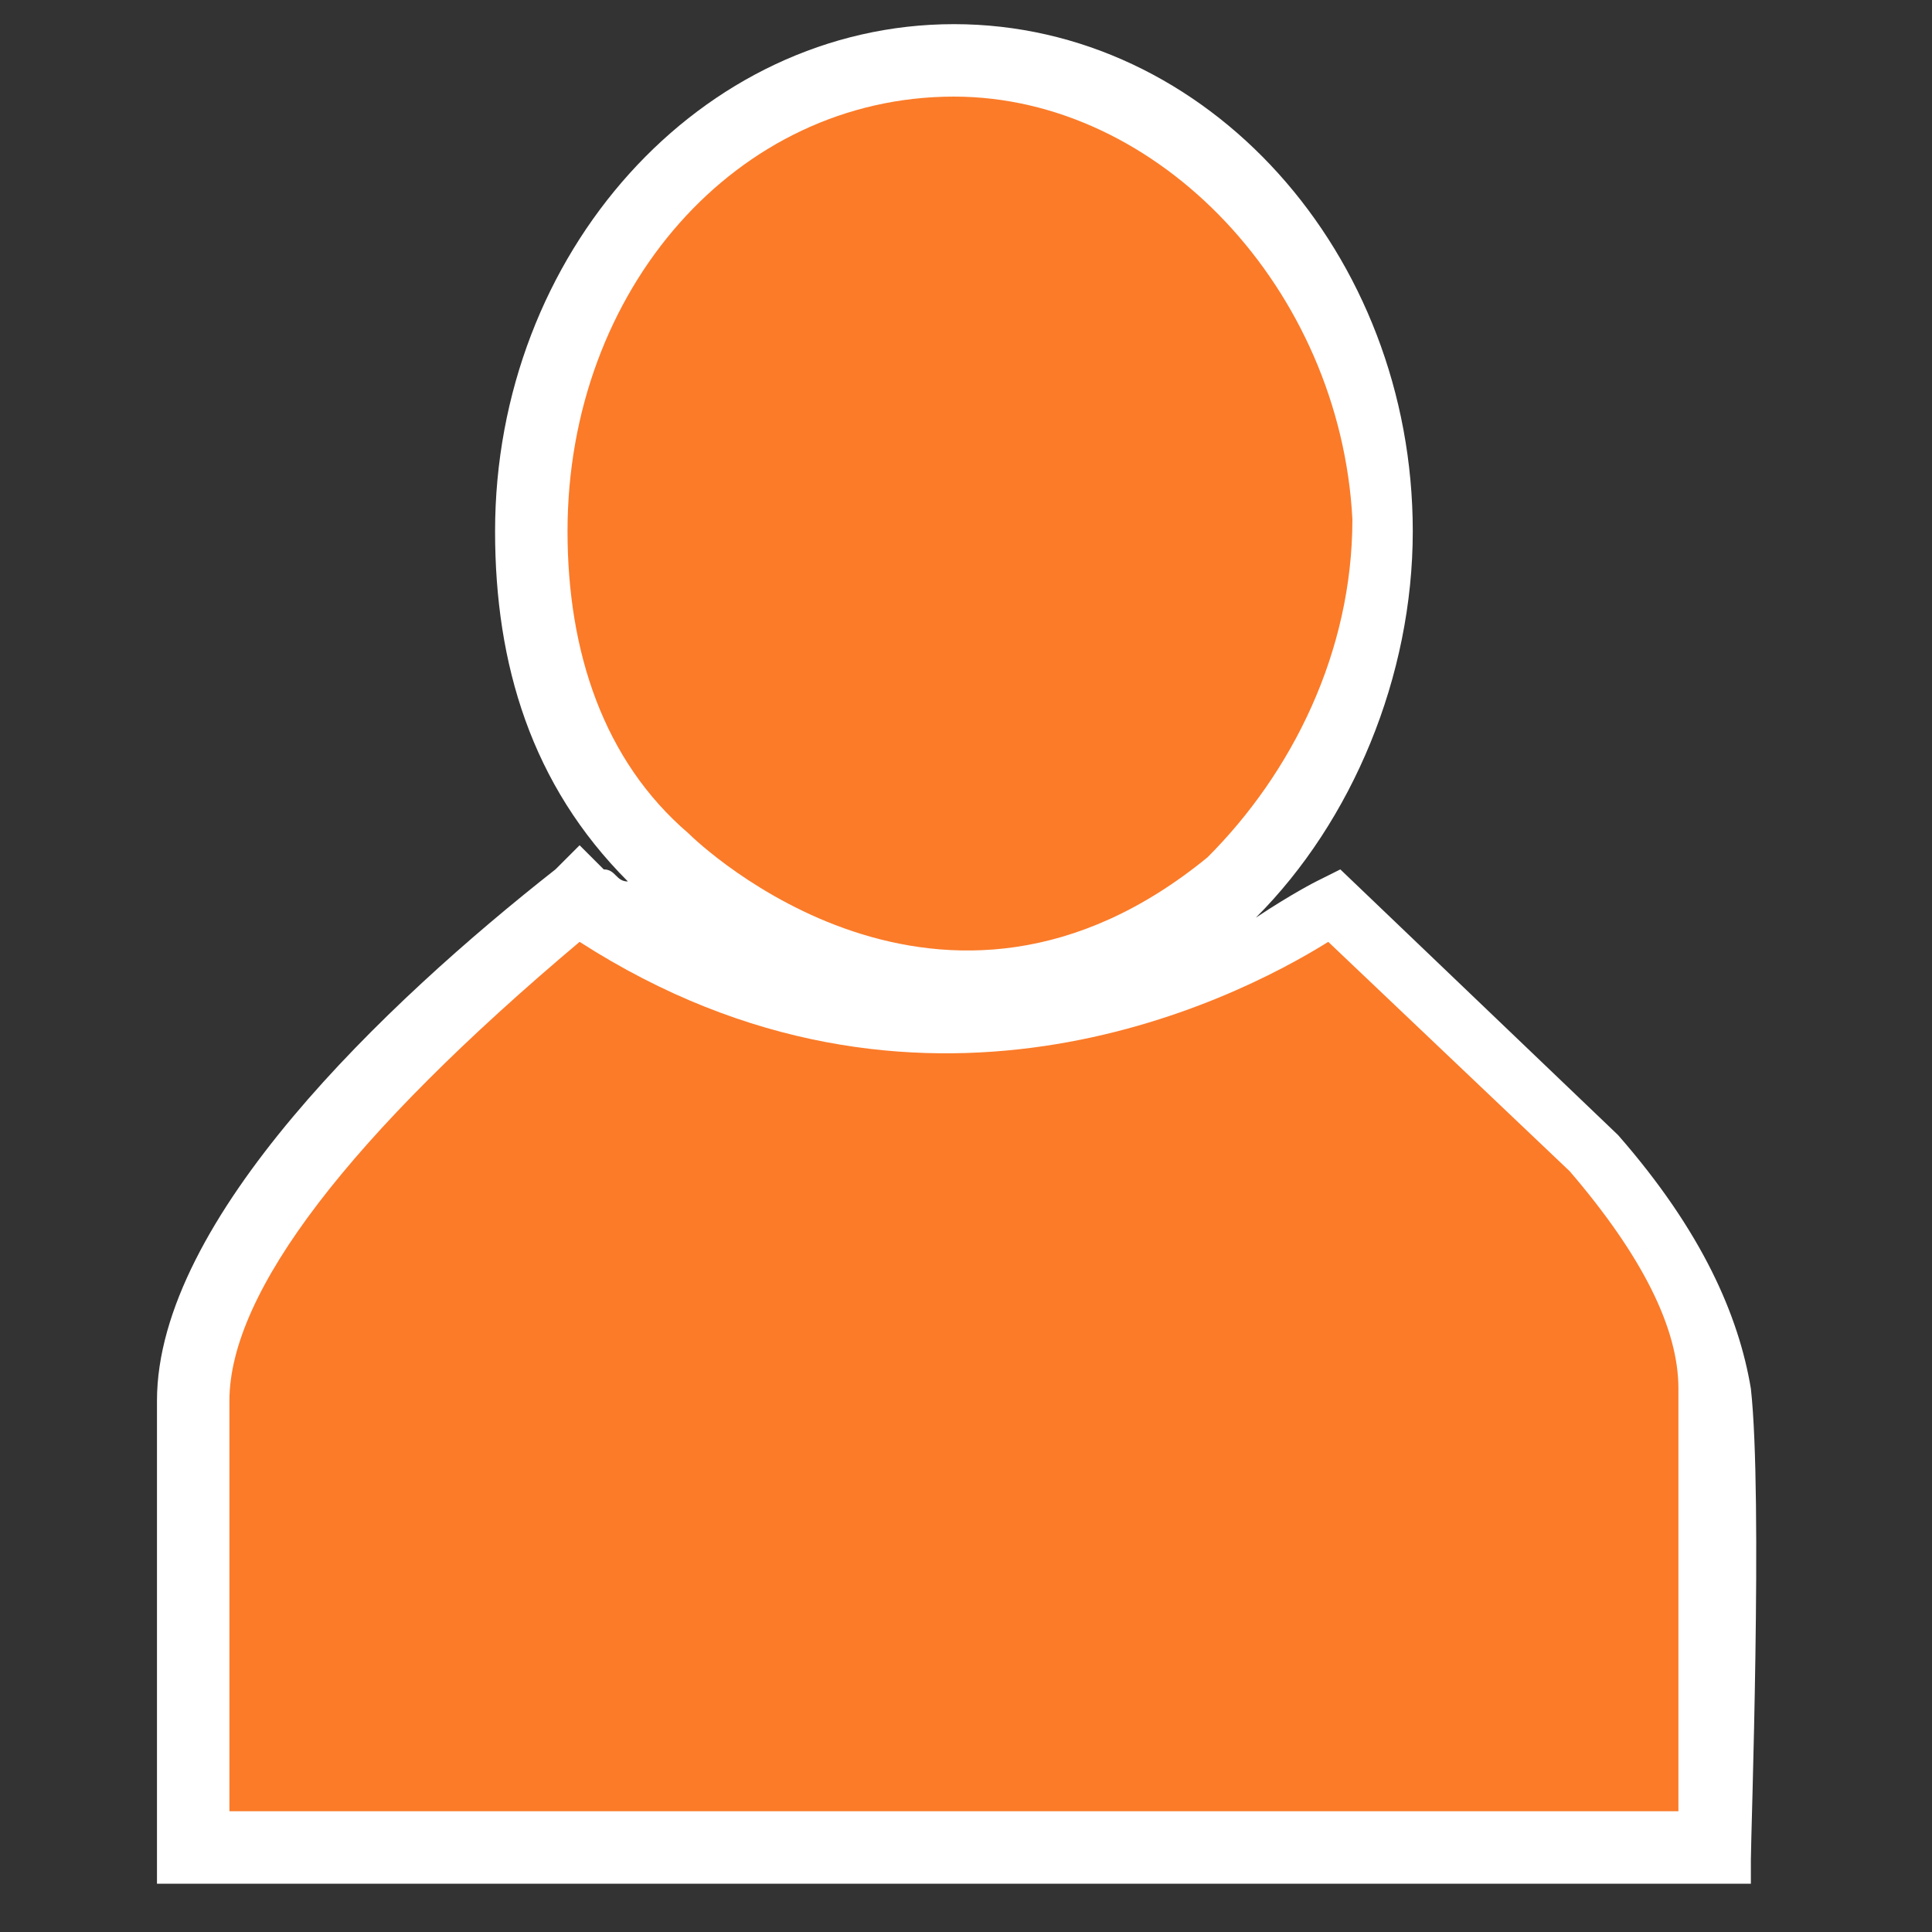 <?xml version="1.0" standalone="no"?><!DOCTYPE svg PUBLIC "-//W3C//DTD SVG 1.1//EN" "http://www.w3.org/Graphics/SVG/1.1/DTD/svg11.dtd"><svg t="1552377419377" class="icon" style="" viewBox="0 0 1024 1024" version="1.1" xmlns="http://www.w3.org/2000/svg" p-id="4452" xmlns:xlink="http://www.w3.org/1999/xlink" width="200" height="200"><rect x="0" y="0" width="1024" height="1024" fill="#333333" stroke="none"/><defs><style type="text/css"></style></defs><path d="M928 998.4H83.2v-256c0-96 121.6-211.2 211.2-281.6l12.8-12.8 12.8 12.8c6.4 0 6.4 6.4 12.8 6.4-51.2-51.2-70.4-115.2-70.4-185.6C262.4 134.4 371.2 12.8 505.6 12.8s243.2 121.6 243.2 268.8c0 76.8-32 153.6-83.2 204.8 19.2-12.8 32-19.2 32-19.2l12.8-6.4 147.2 140.8c44.8 51.2 64 96 70.4 134.4 6.4 57.6 0 236.8 0 249.6v12.8z" fill="#FFFFFF" p-id="4453"></path><path d="M121.6 960h768v-224c0-32-19.2-70.4-57.6-115.2l-128-121.6c-51.2 32-217.6 115.2-396.8 0C185.6 601.6 121.6 684.8 121.6 742.4V960z" fill="#fb7b29" p-id="4454" data-spm-anchor-id="a313x.7781069.0.i9" class="selected"></path><path d="M505.6 51.2C390.4 51.2 300.8 153.6 300.8 281.6c0 64 19.2 121.6 64 160 6.4 6.4 134.4 128 275.2 12.8 44.8-44.8 76.8-108.8 76.8-179.2C710.4 153.6 614.4 51.2 505.6 51.2z" fill="#fb7b29" p-id="4455" data-spm-anchor-id="a313x.7781069.0.i11" class="selected"></path></svg>